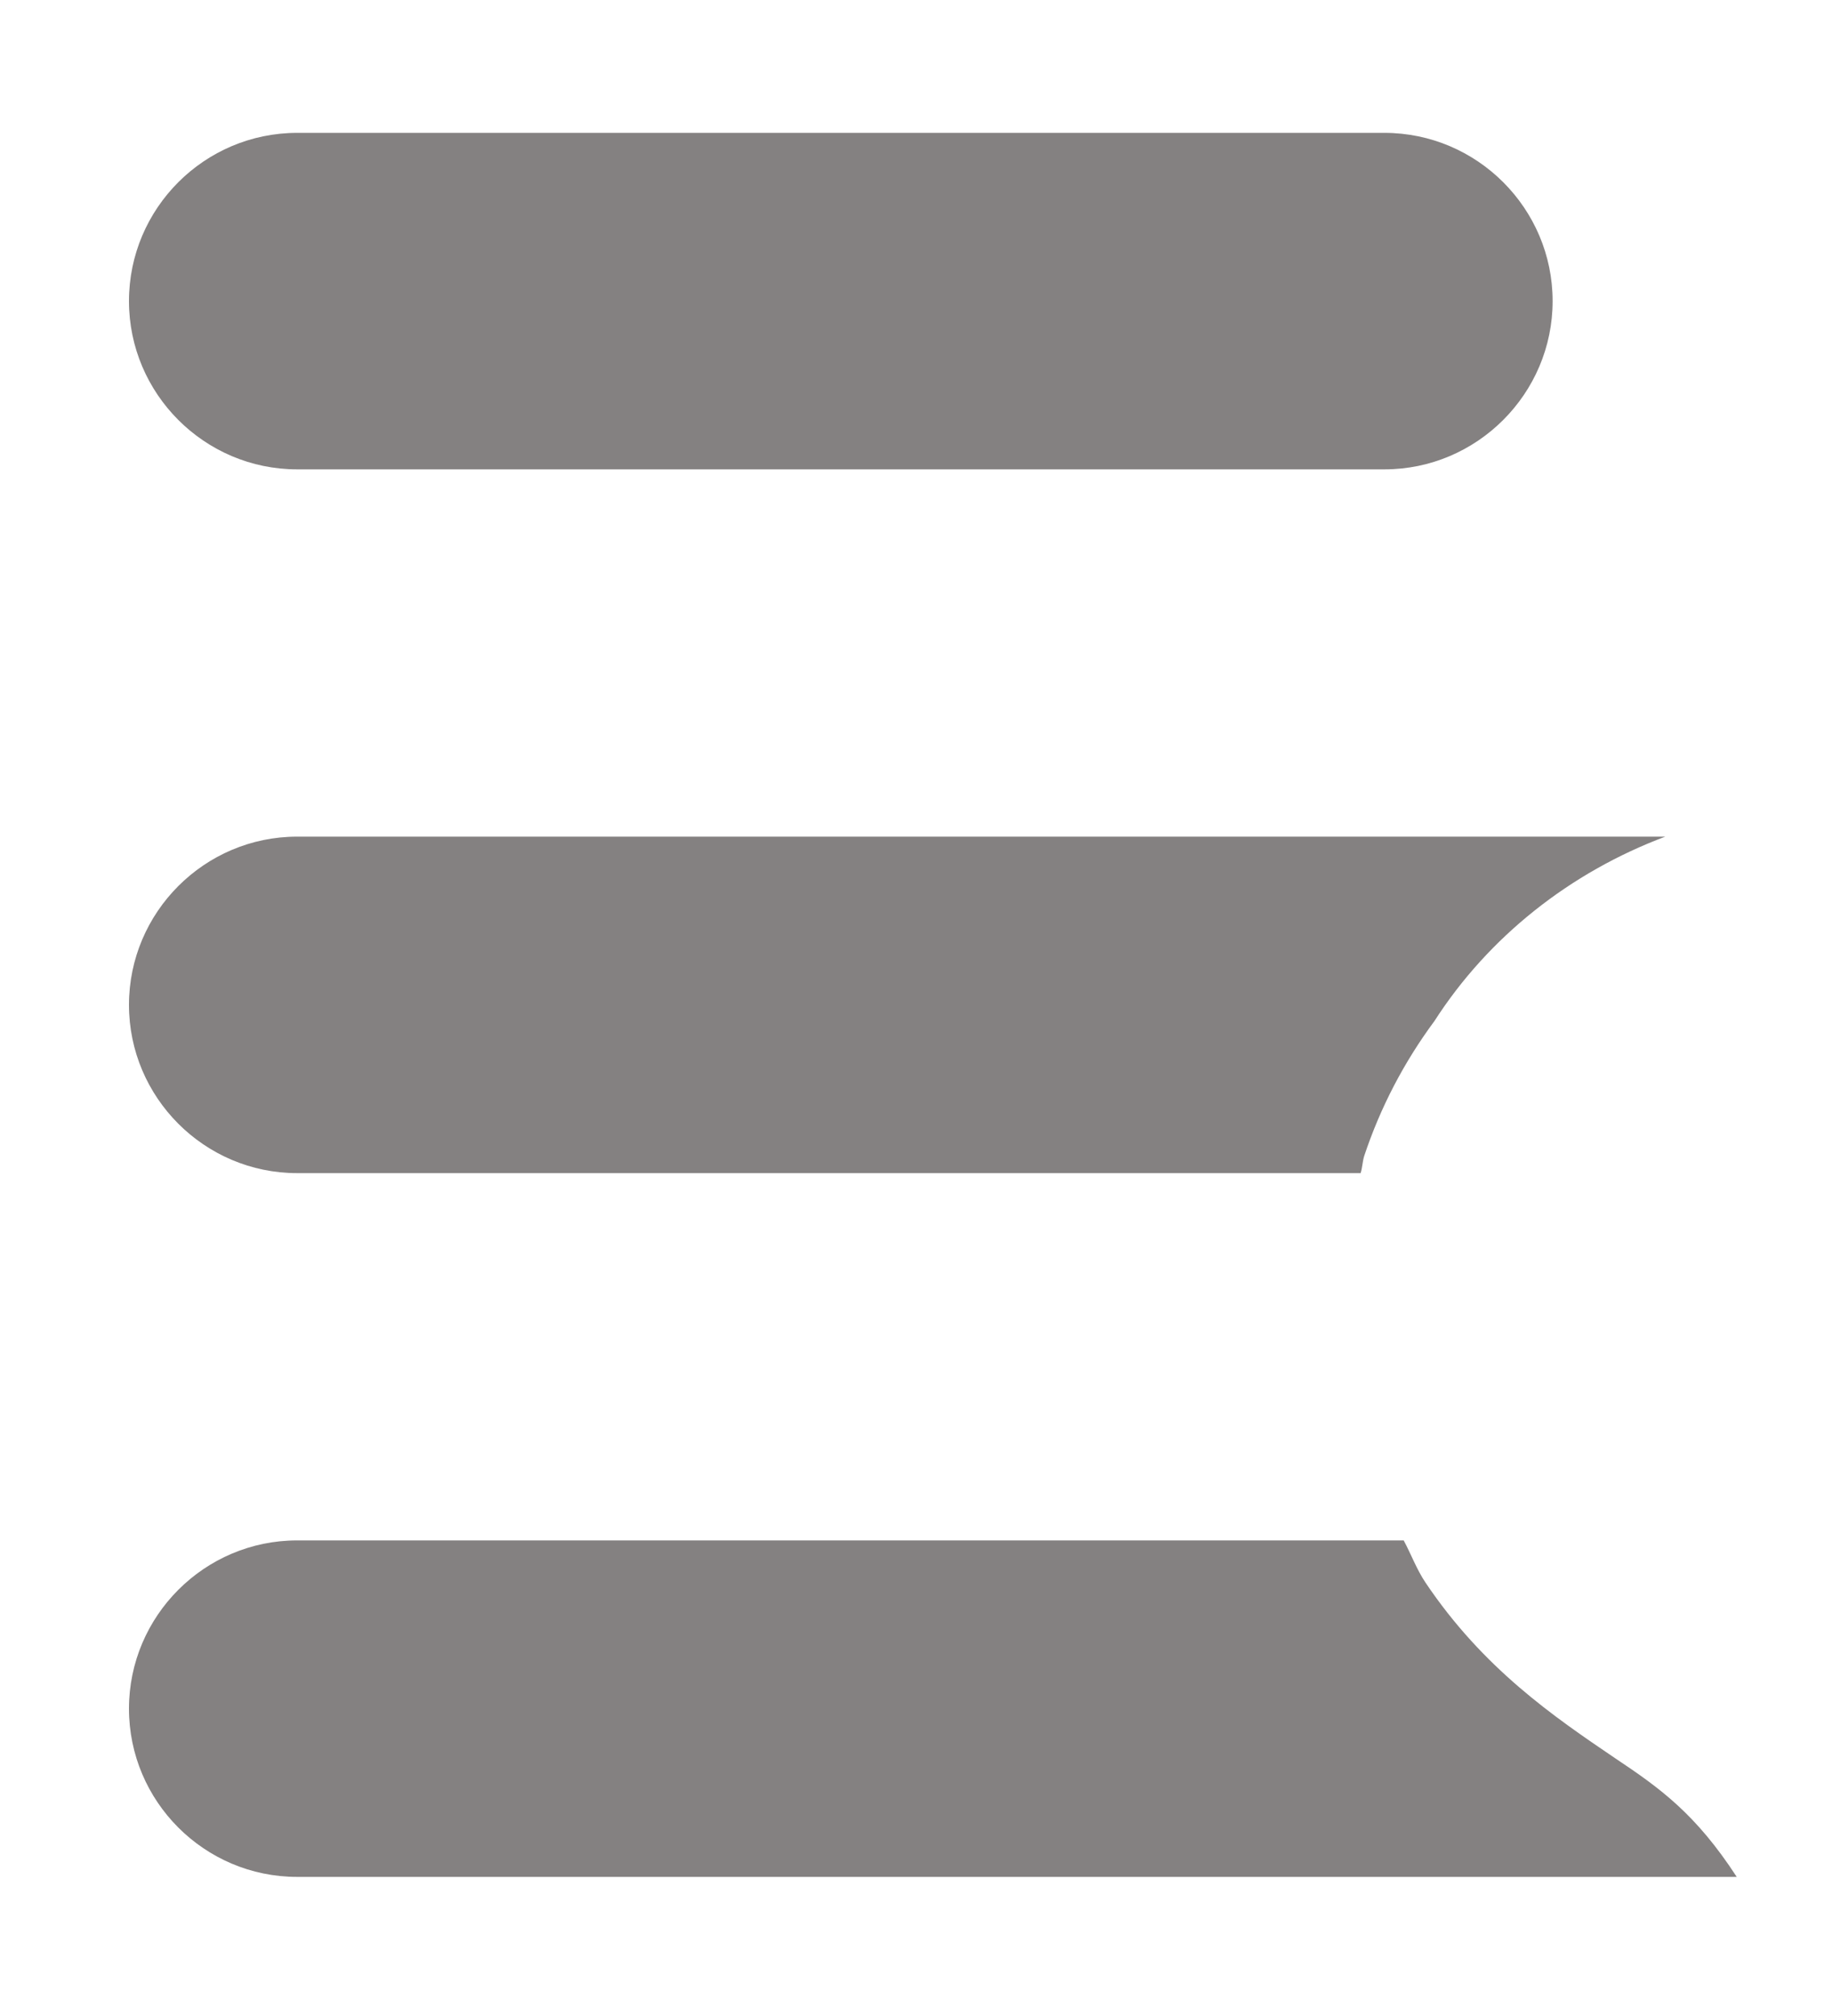 ﻿<?xml version="1.0" encoding="utf-8"?>
<svg version="1.1" xmlns:xlink="http://www.w3.org/1999/xlink" width="10px" height="11px" xmlns="http://www.w3.org/2000/svg">
  <g transform="matrix(1 0 0 1 -95 -328 )">
    <path d="M 0.704 1.643  C 0.704 2.148  1.116 2.561  1.622 2.561  L 7.557 2.561  C 8.062 2.561  8.475 2.148  8.475 1.643  C 8.475 1.137  8.062 0.725  7.557 0.725  L 1.622 0.725  C 1.116 0.725  0.704 1.137  0.704 1.643  Z M 7.447 6.306  C 7.535 6.042  7.664 5.795  7.83 5.571  C 8.125 5.112  8.57 4.76  9.09 4.565  L 1.622 4.565  C 1.116 4.565  0.704 4.978  0.704 5.483  C 0.704 5.988  1.116 6.401  1.622 6.401  L 7.427 6.401  C 7.437 6.369  7.437 6.337  7.447 6.306  Z M 9.48 10.241  C 9.256 9.897  9.063 9.758  8.814 9.592  C 8.482 9.367  8.096 9.104  7.781 8.635  C 7.732 8.562  7.703 8.481  7.662 8.405  L 1.622 8.405  C 1.116 8.405  0.704 8.818  0.704 9.323  C 0.704 9.829  1.116 10.241  1.622 10.241  L 9.48 10.241  Z " fill-rule="nonzero" fill="#848181" stroke="none" transform="matrix(1 0 0 1 95 328 )" />
  </g>
</svg>